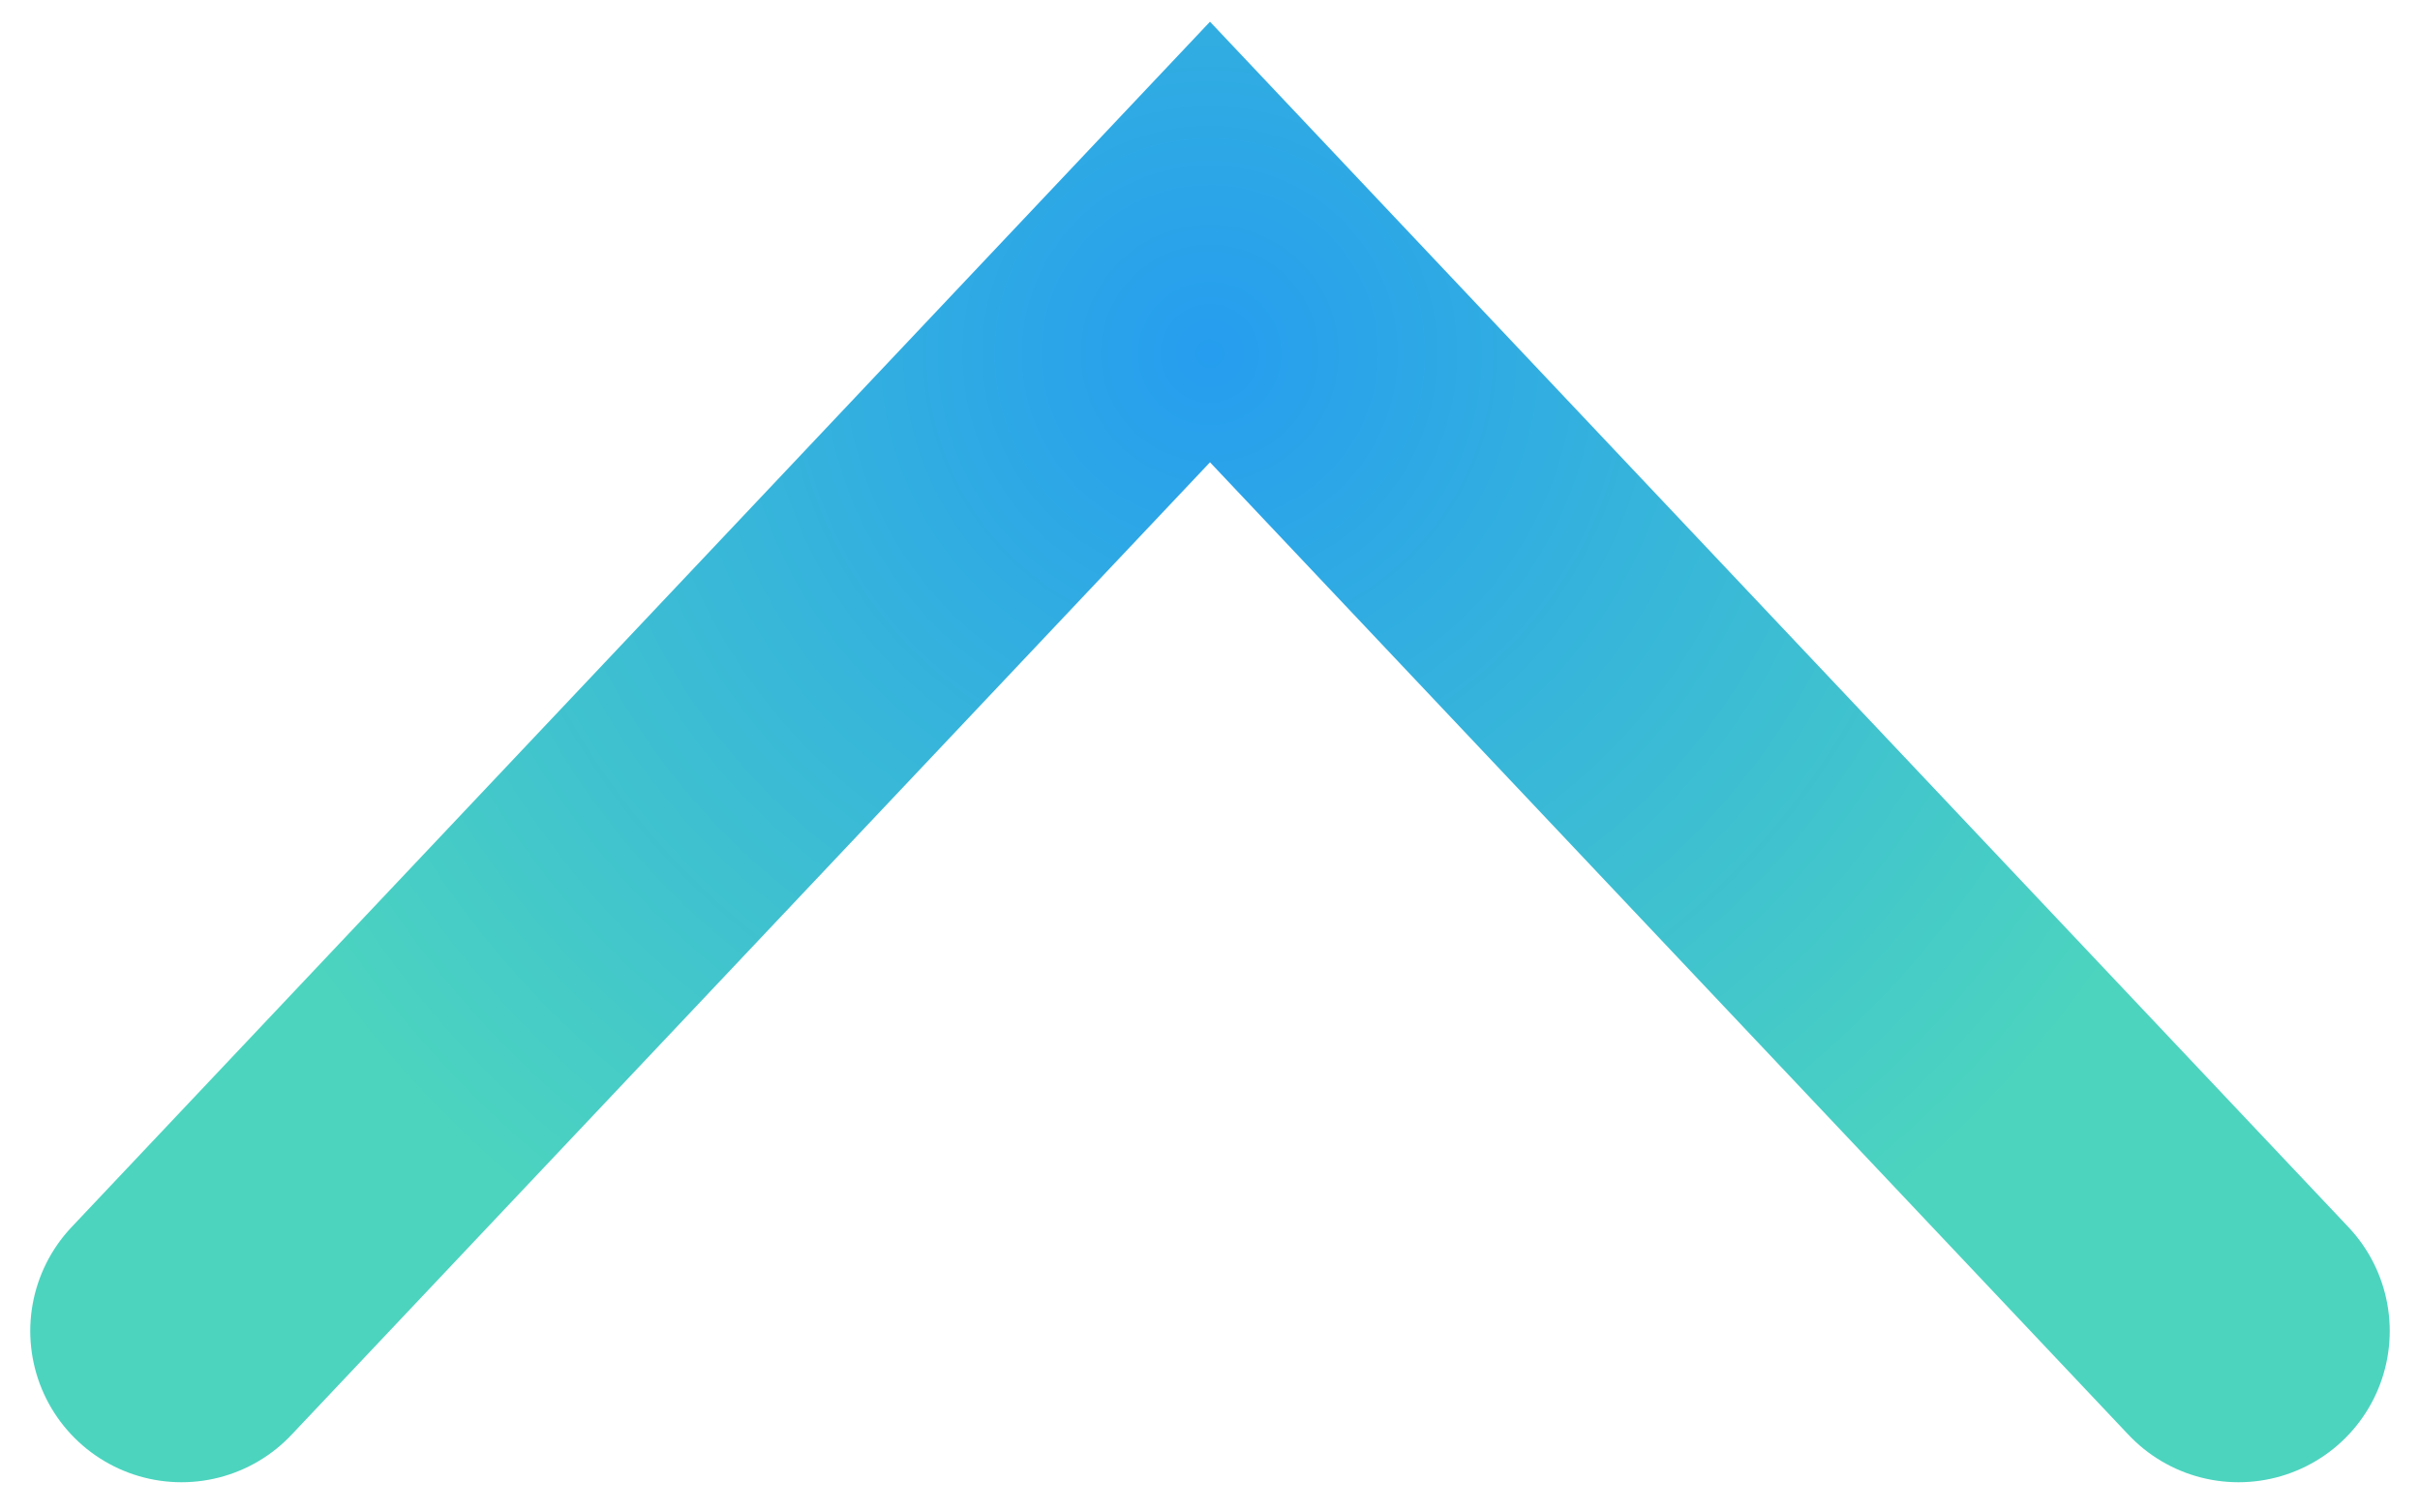 <?xml version="1.0" encoding="UTF-8"?>
<svg width="40px" height="25px" viewBox="0 0 40 25" version="1.1" xmlns="http://www.w3.org/2000/svg" xmlns:xlink="http://www.w3.org/1999/xlink">
    <!-- Generator: Sketch 51.1 (57501) - http://www.bohemiancoding.com/sketch -->
    <title>top</title>
    <desc>Created with Sketch.</desc>
    <defs>
        <radialGradient cx="50%" cy="10.422%" fx="50%" fy="10.422%" r="99.496%" gradientTransform="translate(0.5,0.104),scale(0.529,1),rotate(90),translate(-0.5,-0.104)" id="radialGradient-1">
            <stop stop-color="#269DEF" offset="0%"></stop>
            <stop stop-color="#4CD4BF" offset="100%"></stop>
        </radialGradient>
    </defs>
    <g id="Symbols" stroke="none" stroke-width="1" fill="none" fill-rule="evenodd" stroke-linecap="round">
        <g id="footer" transform="translate(-1175, -79)" stroke="url(#radialGradient-1)" stroke-width="5">
            <polyline id="top" points="1178 101 1195 83 1212 101"></polyline>
        </g>
    </g>
</svg>